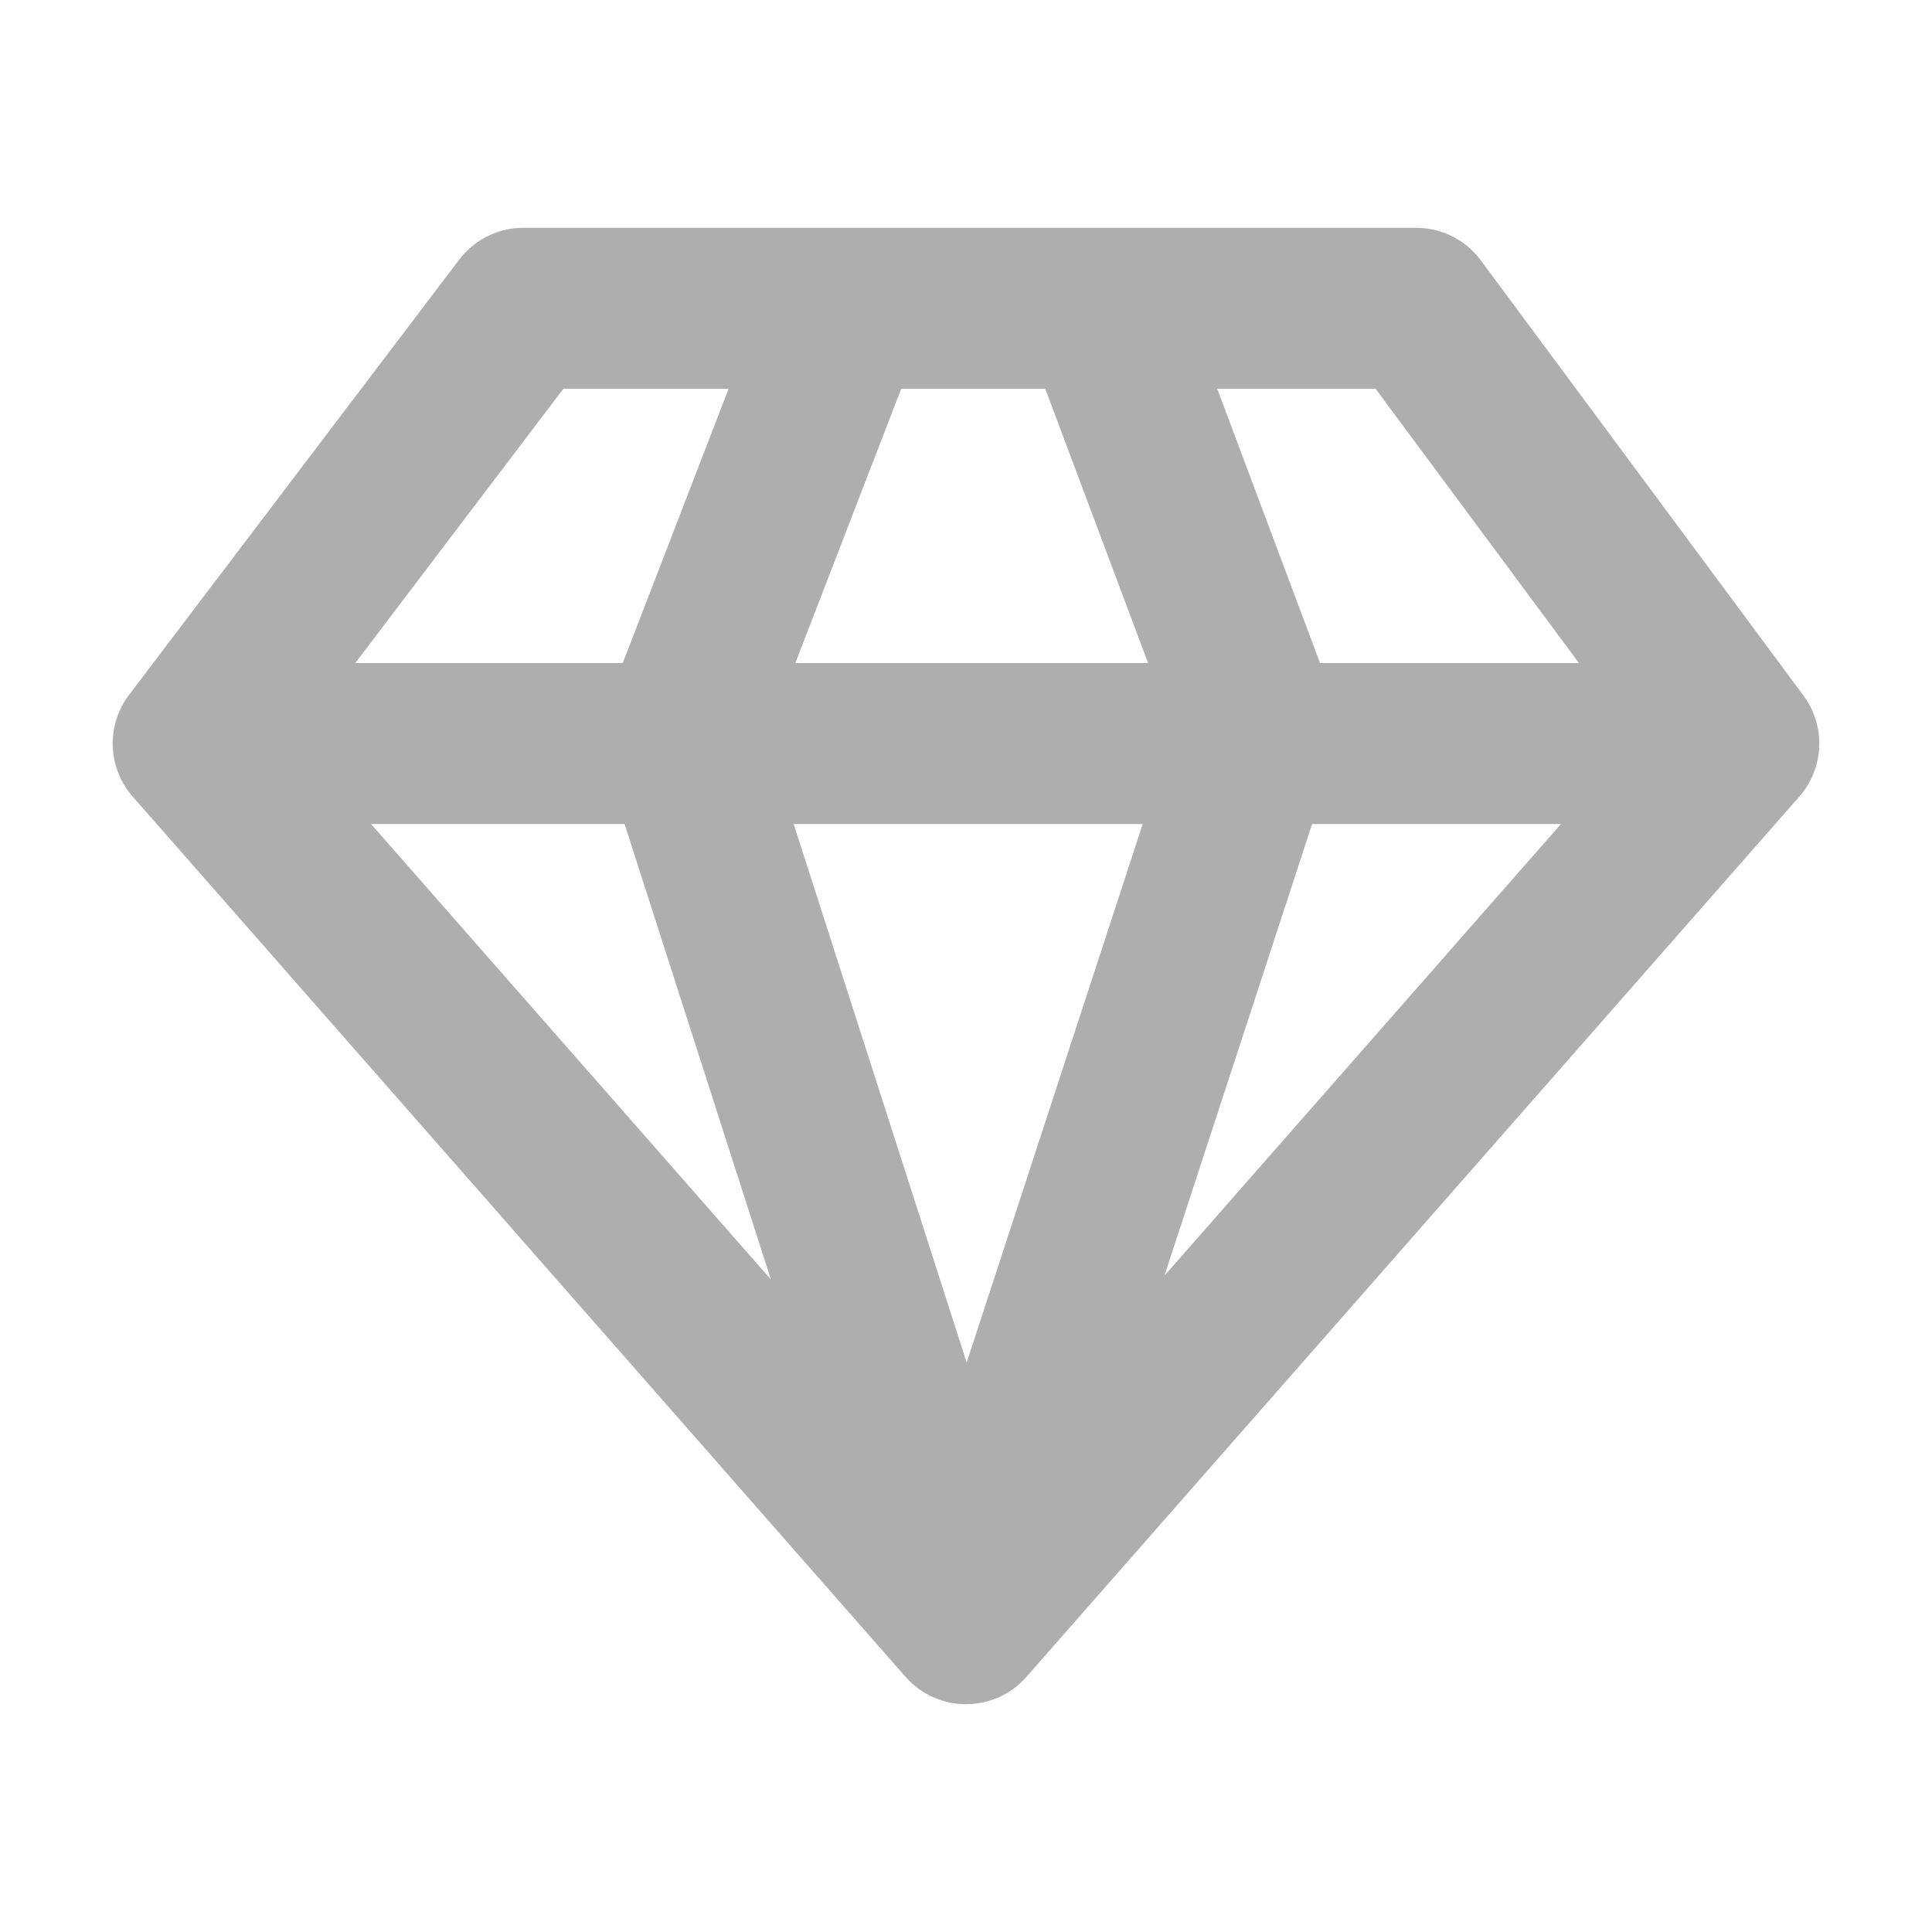 <svg width="24" height="24" viewBox="0 0 24 24" fill="none" xmlns="http://www.w3.org/2000/svg">
<g id="diamond">
<path id="Icon" d="M10.509 3.83L8.458 9.143L12 20.17M12 20.17L15.635 9.05L13.678 3.83M12 20.17L2.4 9.236M12 20.17L21.6 9.236M2.4 9.236L6.501 3.83H17.592L21.6 9.236M2.4 9.236H21.6" stroke="#AEAEAE" stroke-width="2" stroke-linecap="round" stroke-linejoin="round"/>
</g>
</svg>
